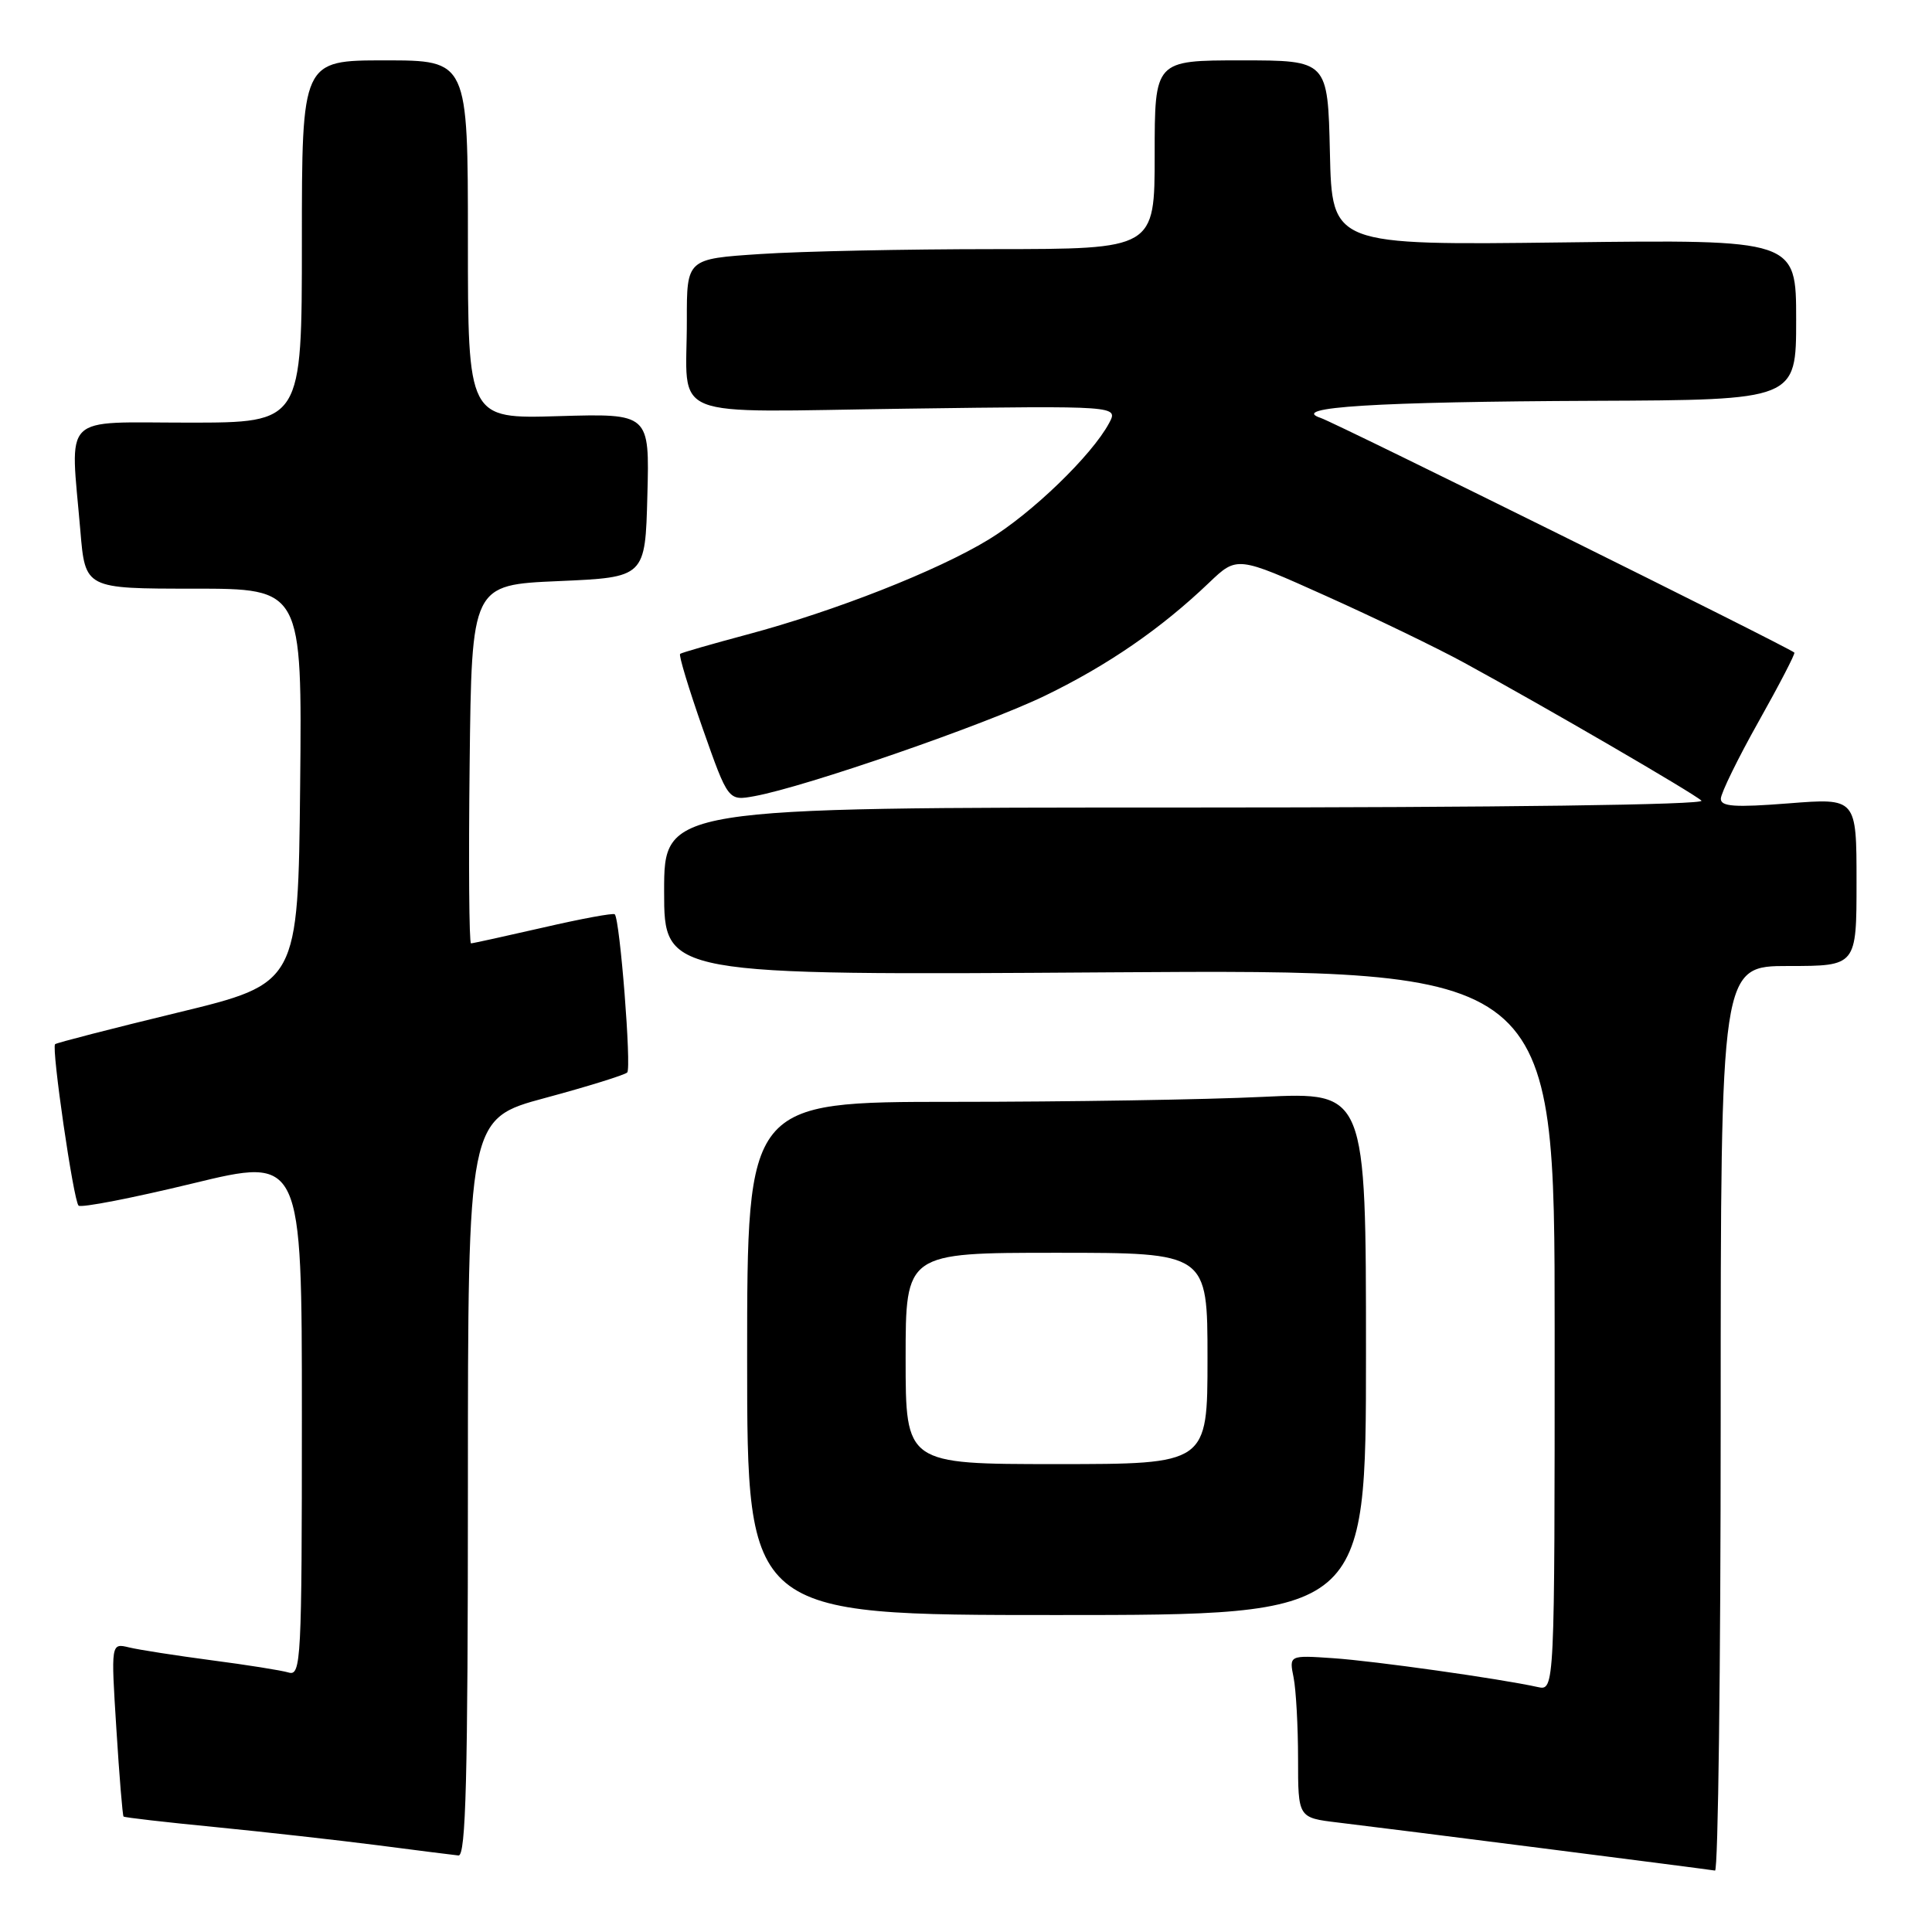 <?xml version="1.0" encoding="UTF-8" standalone="no"?>
<!DOCTYPE svg PUBLIC "-//W3C//DTD SVG 1.1//EN" "http://www.w3.org/Graphics/SVG/1.1/DTD/svg11.dtd" >
<svg xmlns="http://www.w3.org/2000/svg" xmlns:xlink="http://www.w3.org/1999/xlink" version="1.1" viewBox="0 0 256 256">
 <g >
 <path fill="currentColor"
d=" M 228.00 188.00 C 228.00 128.00 228.00 128.00 237.00 128.00 C 246.00 128.00 246.00 128.00 246.00 116.87 C 246.00 105.74 246.00 105.74 237.00 106.45 C 229.84 107.01 228.00 106.88 228.02 105.83 C 228.03 105.10 230.28 100.49 233.03 95.60 C 235.78 90.70 237.91 86.60 237.76 86.47 C 236.79 85.66 177.00 56.04 175.00 55.38 C 170.68 53.95 182.30 53.23 211.25 53.11 C 238.00 53.00 238.00 53.00 238.00 42.37 C 238.00 31.74 238.00 31.74 207.25 32.12 C 176.50 32.50 176.50 32.50 176.22 20.25 C 175.94 8.00 175.94 8.00 164.47 8.00 C 153.00 8.00 153.00 8.00 153.00 20.50 C 153.00 33.00 153.00 33.00 131.75 33.01 C 120.06 33.01 106.11 33.30 100.75 33.66 C 91.00 34.30 91.00 34.30 91.01 42.40 C 91.04 55.92 87.73 54.58 120.15 54.15 C 148.19 53.77 148.19 53.77 146.96 56.07 C 144.68 60.33 136.72 68.02 130.99 71.50 C 124.15 75.66 110.61 80.98 99.00 84.08 C 94.33 85.33 90.33 86.48 90.12 86.64 C 89.91 86.80 91.26 91.25 93.11 96.53 C 96.49 106.13 96.49 106.13 99.99 105.49 C 106.77 104.25 130.59 96.01 138.50 92.17 C 146.81 88.14 153.85 83.29 160.21 77.21 C 163.92 73.67 163.92 73.67 175.71 78.97 C 182.19 81.88 190.43 85.86 194.00 87.81 C 204.73 93.66 224.43 105.12 225.45 106.09 C 226.02 106.64 198.78 107.00 157.20 107.00 C 88.00 107.00 88.00 107.00 88.00 118.12 C 88.00 129.24 88.00 129.24 147.00 128.84 C 206.00 128.45 206.00 128.45 206.00 176.25 C 206.00 224.04 206.00 224.04 203.75 223.54 C 198.73 222.43 182.13 220.09 176.66 219.72 C 170.81 219.32 170.81 219.32 171.41 222.29 C 171.73 223.92 172.00 228.76 172.00 233.05 C 172.00 240.86 172.00 240.86 177.25 241.49 C 184.48 242.35 226.32 247.69 227.25 247.86 C 227.66 247.94 228.00 221.00 228.00 188.00 Z  M 62.00 197.12 C 62.00 148.24 62.00 148.24 72.25 145.48 C 77.89 143.96 82.77 142.44 83.11 142.11 C 83.69 141.52 82.15 121.86 81.46 121.15 C 81.28 120.95 77.01 121.74 71.99 122.90 C 66.96 124.05 62.65 125.00 62.41 125.00 C 62.16 125.00 62.08 114.31 62.23 101.25 C 62.50 77.50 62.50 77.50 74.00 77.00 C 85.50 76.50 85.50 76.50 85.78 65.64 C 86.07 54.79 86.07 54.79 74.03 55.14 C 62.00 55.50 62.00 55.50 62.00 31.75 C 62.00 8.00 62.00 8.00 51.00 8.00 C 40.00 8.00 40.00 8.00 40.00 32.00 C 40.00 56.00 40.00 56.00 25.00 56.00 C 7.90 56.00 9.31 54.58 10.65 70.35 C 11.29 78.00 11.29 78.00 25.66 78.00 C 40.03 78.00 40.03 78.00 39.77 104.16 C 39.50 130.31 39.50 130.31 23.57 134.17 C 14.81 136.29 7.49 138.18 7.30 138.36 C 6.80 138.87 9.73 159.07 10.41 159.75 C 10.74 160.07 17.53 158.75 25.50 156.82 C 40.00 153.30 40.00 153.30 40.00 187.72 C 40.00 220.03 39.89 222.10 38.25 221.62 C 37.29 221.33 32.67 220.60 28.00 219.99 C 23.32 219.37 18.42 218.61 17.10 218.29 C 14.70 217.71 14.70 217.71 15.42 229.09 C 15.81 235.35 16.24 240.57 16.37 240.70 C 16.49 240.83 21.97 241.46 28.55 242.10 C 35.12 242.75 44.77 243.83 50.00 244.50 C 55.23 245.18 60.06 245.79 60.75 245.86 C 61.73 245.97 62.00 235.63 62.00 197.12 Z  M 181.00 179.34 C 181.00 144.69 181.00 144.69 167.34 145.34 C 159.83 145.71 141.38 146.00 126.34 146.00 C 99.00 146.00 99.00 146.00 99.00 180.00 C 99.00 214.00 99.00 214.00 140.00 214.00 C 181.00 214.00 181.00 214.00 181.00 179.34 Z  M 120.00 180.00 C 120.00 166.00 120.00 166.00 140.00 166.00 C 160.00 166.00 160.00 166.00 160.00 180.00 C 160.00 194.00 160.00 194.00 140.00 194.00 C 120.00 194.00 120.00 194.00 120.00 180.00 Z "/>
</g>
</svg>